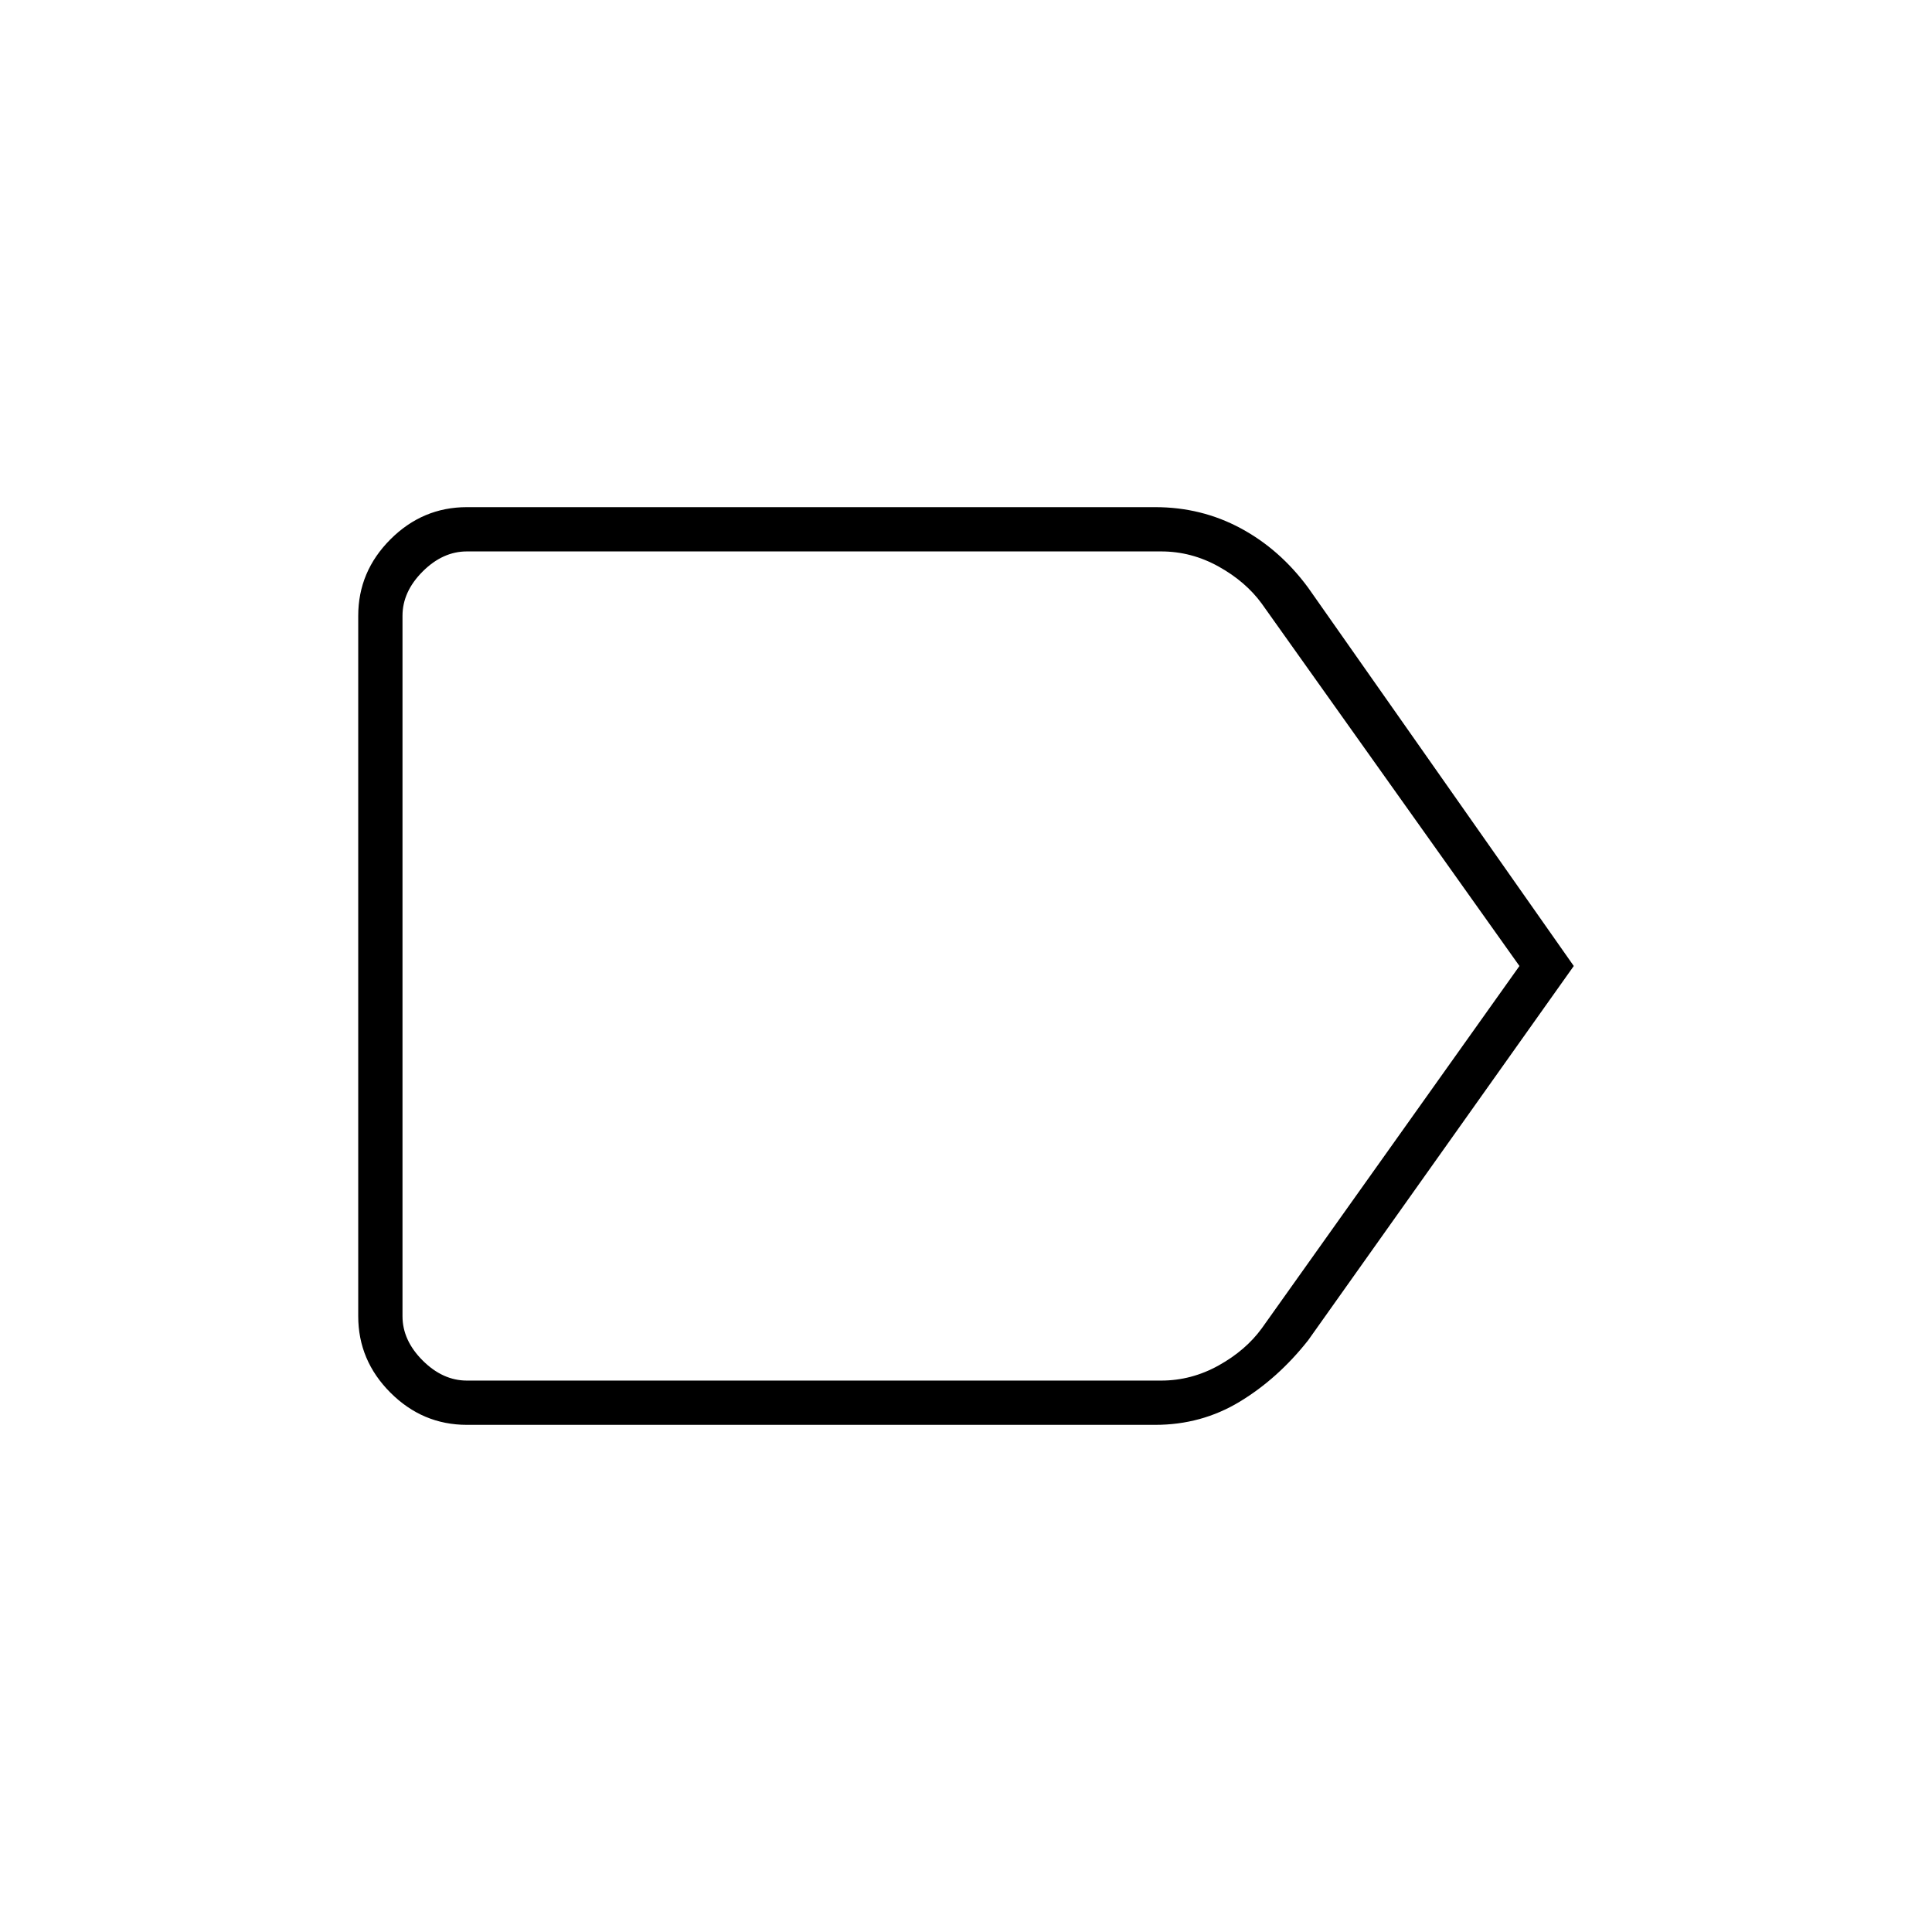 <svg xmlns="http://www.w3.org/2000/svg" width="48" height="48"><path d="m39.1 24-6.6 9.3q-.75.95-1.7 1.525t-2.1.575H11.6q-1.1 0-1.9-.8-.8-.8-.8-1.9V15.3q0-1.1.8-1.9.8-.8 1.9-.8h17.1q1.15 0 2.125.525.975.525 1.675 1.475zm-1.35 0-6.4-9q-.4-.55-1.075-.925-.675-.375-1.425-.375H11.6q-.6 0-1.1.5-.5.5-.5 1.1v17.4q0 .6.5 1.1.5.5 1.1.5h17.25q.75 0 1.425-.375T31.35 33zM10 24v10.3-20.6V15z"/></svg>